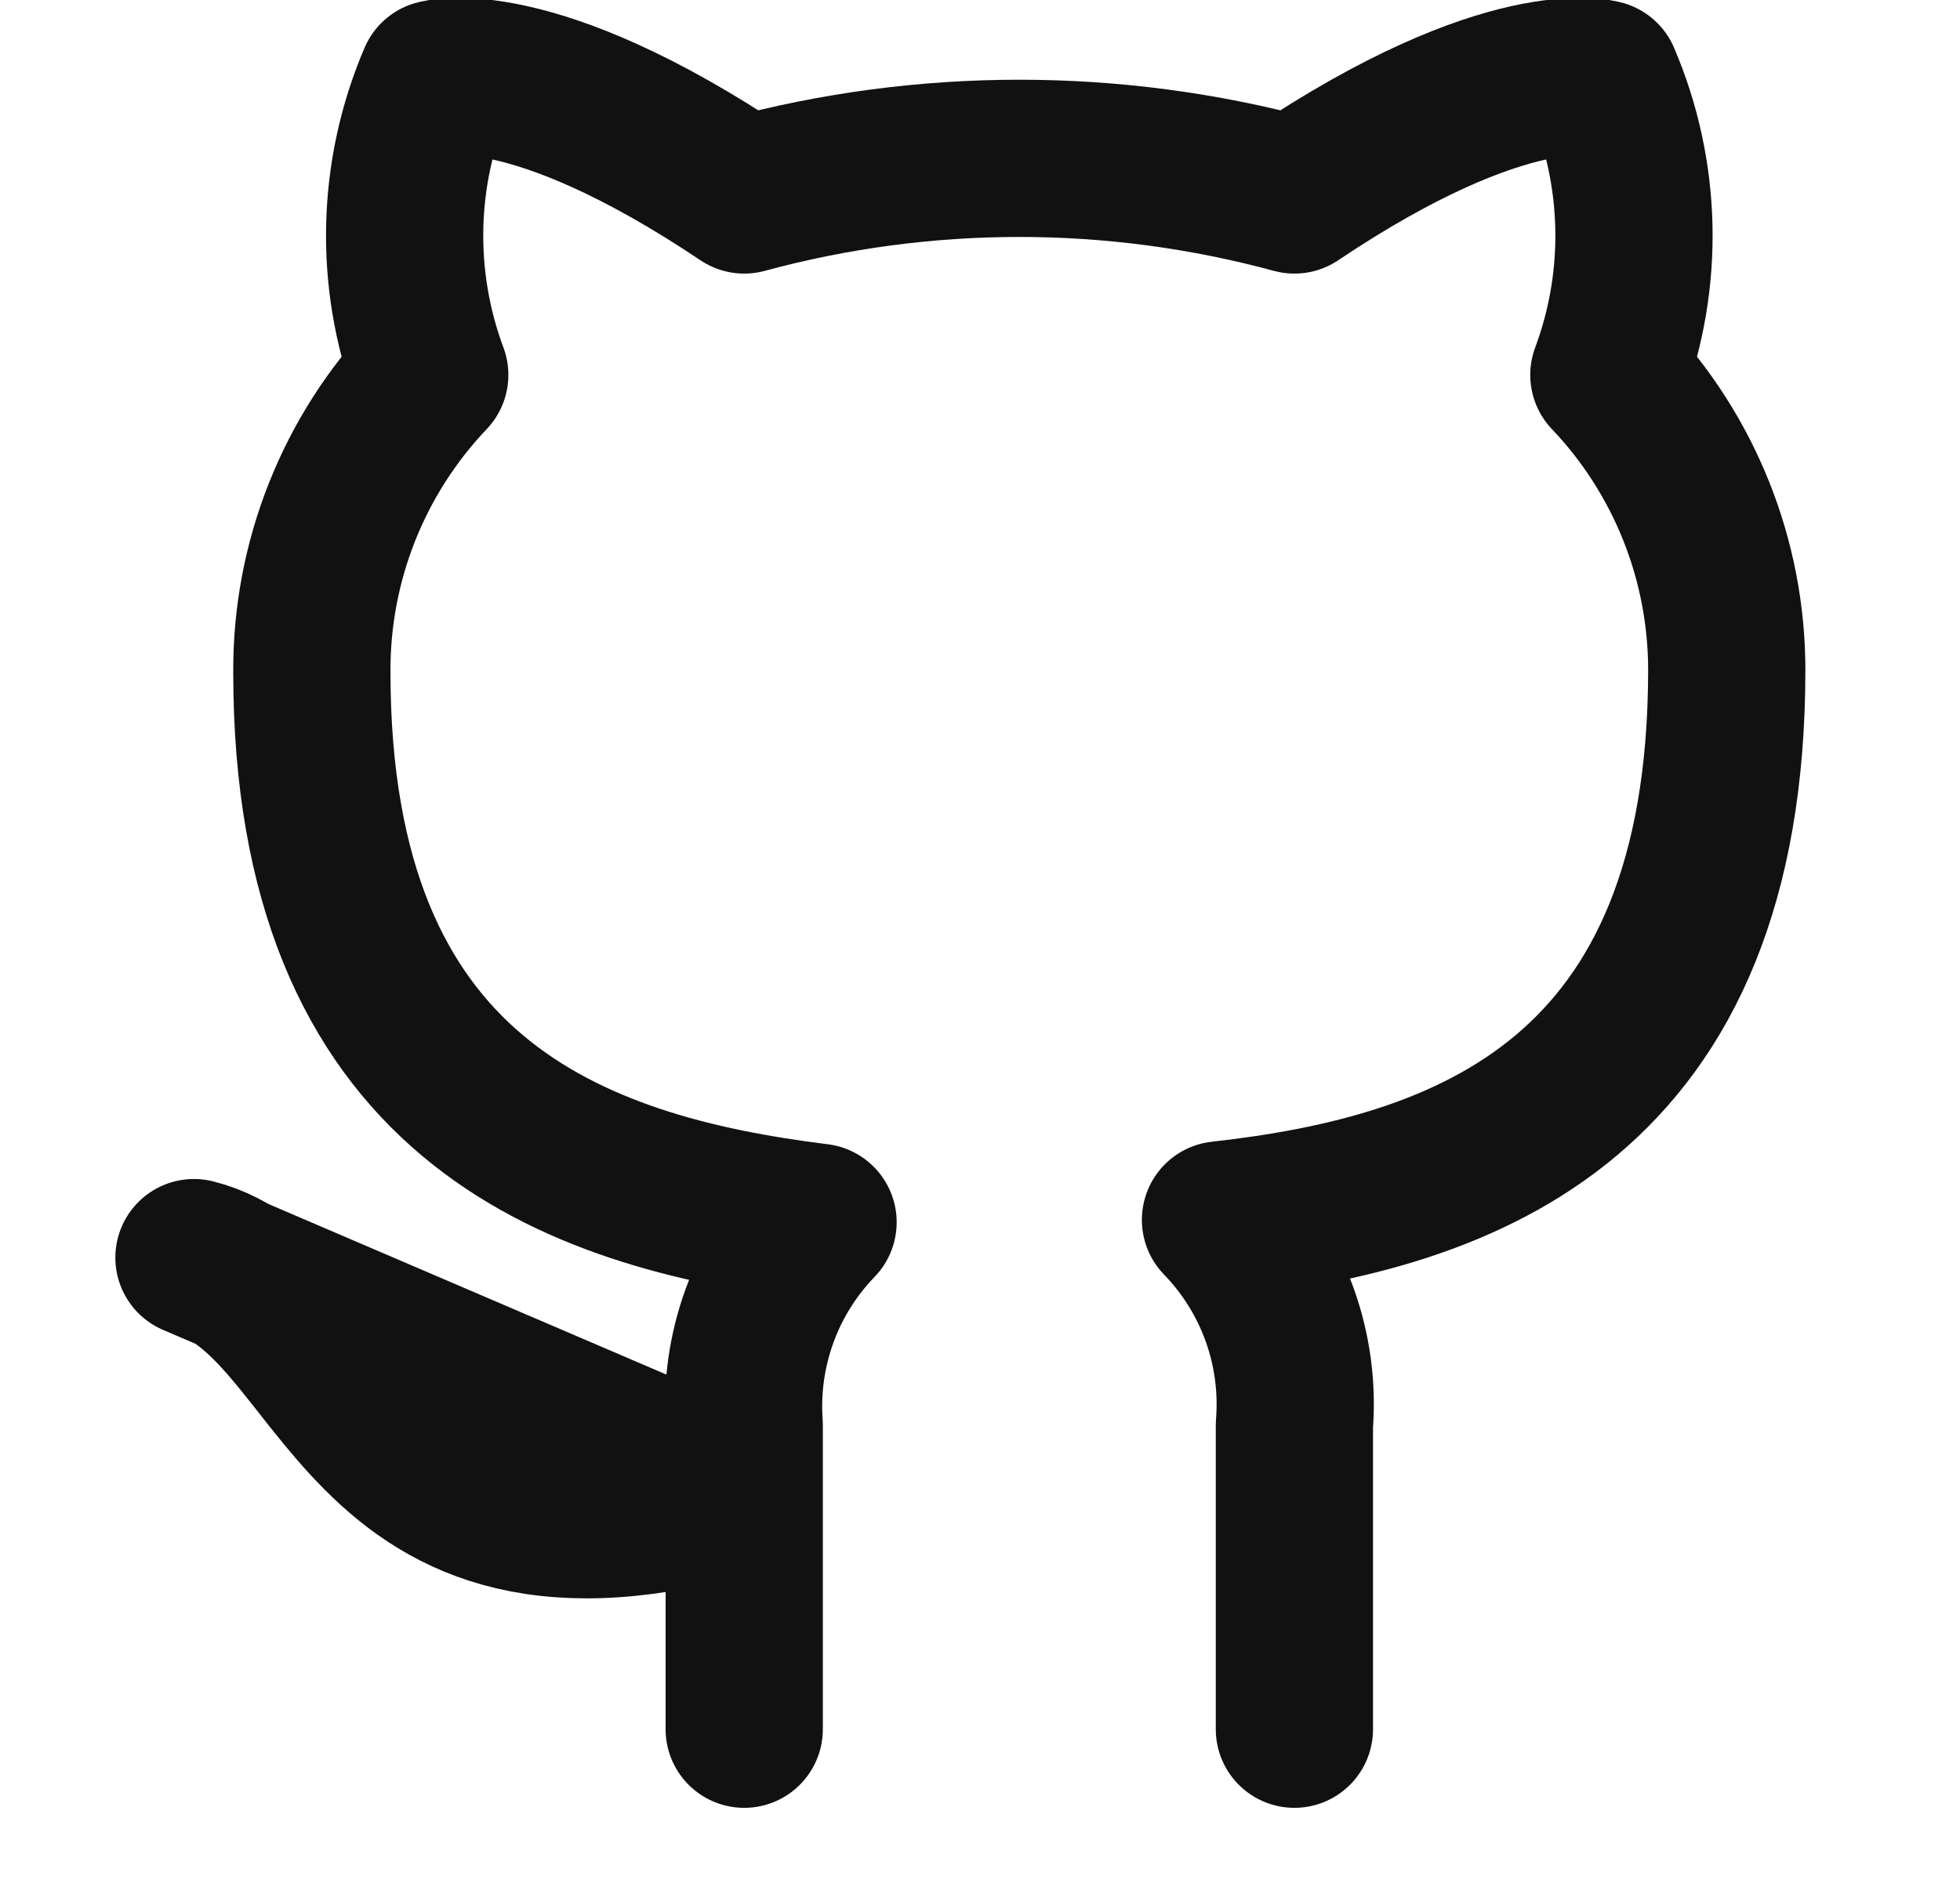 <svg width="27" height="26" viewBox="0 0 27 26" fill="none" xmlns="http://www.w3.org/2000/svg">
<g clip-path="url(#clip0)">
<path d="M17.831 23.822V19.631C17.872 19.115 17.802 18.596 17.627 18.109C17.451 17.622 17.174 17.177 16.813 16.805C20.213 16.426 23.787 15.138 23.787 9.226C23.786 7.714 23.205 6.26 22.163 5.165C22.656 3.843 22.621 2.381 22.065 1.083C22.065 1.083 20.787 0.704 17.831 2.686C15.35 2.013 12.733 2.013 10.252 2.686C7.295 0.704 6.018 1.083 6.018 1.083C5.462 2.381 5.427 3.843 5.92 5.165C4.87 6.268 4.288 7.735 4.296 9.258C4.296 15.127 7.869 16.416 11.269 16.838C10.913 17.206 10.638 17.645 10.463 18.126C10.288 18.608 10.216 19.12 10.252 19.631V23.822M10.252 20.574C4.838 22.198 4.838 17.867 2.672 17.325L10.252 20.574Z" stroke="#111111" stroke-width="2.166" stroke-linecap="round" stroke-linejoin="round"/>
</g>
<defs>
<clipPath id="clip0">
<rect width="25.988" height="25.988" fill="white" transform="translate(0.506)"/>
</clipPath>
</defs>
</svg>
